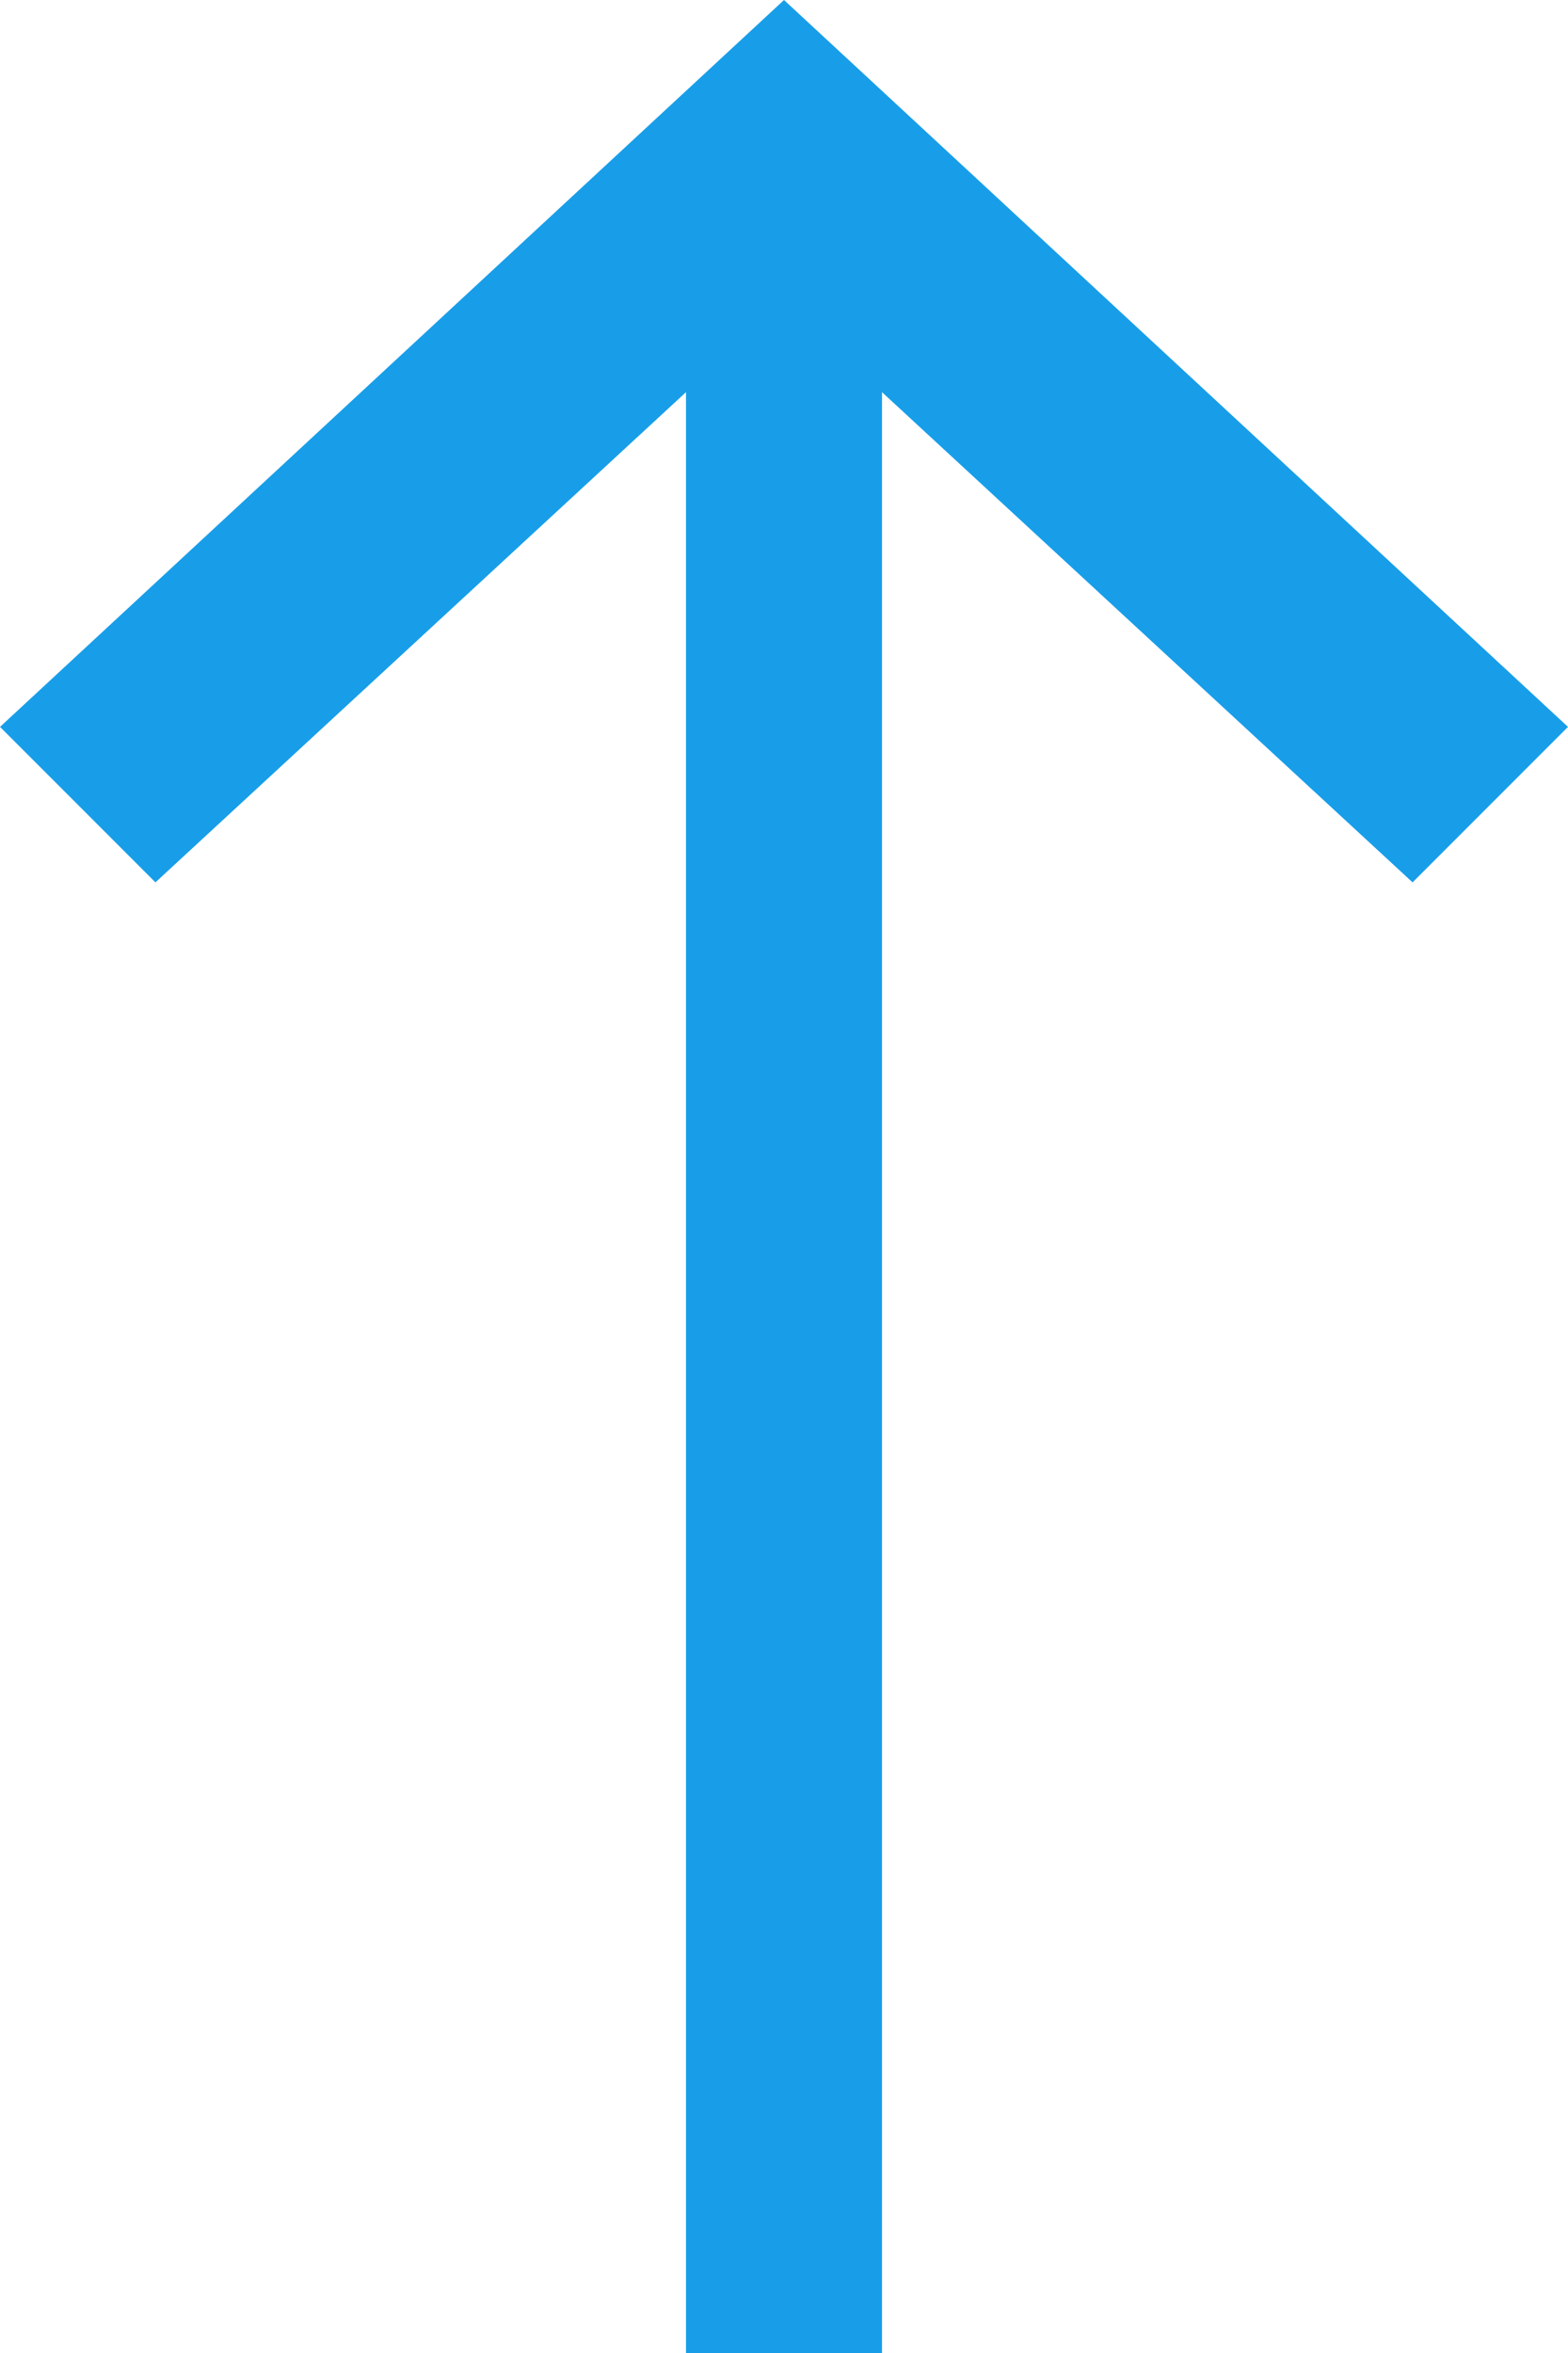 <svg
  width="8"
  height="12"
  viewBox="0 0 8 12"
  fill="none"
  xmlns="http://www.w3.org/2000/svg"
>
    <path
    fill-rule="evenodd"
    clip-rule="evenodd"
    d="M0.793 4.5L3.5 2L3.5 12L4.5 12L4.5 2L7.207 4.5L8 3.707L4 3.49691e-07L6.55554e-05 3.707L0.793 4.5Z"
    fill="#189EE9"
  />
    </svg>
